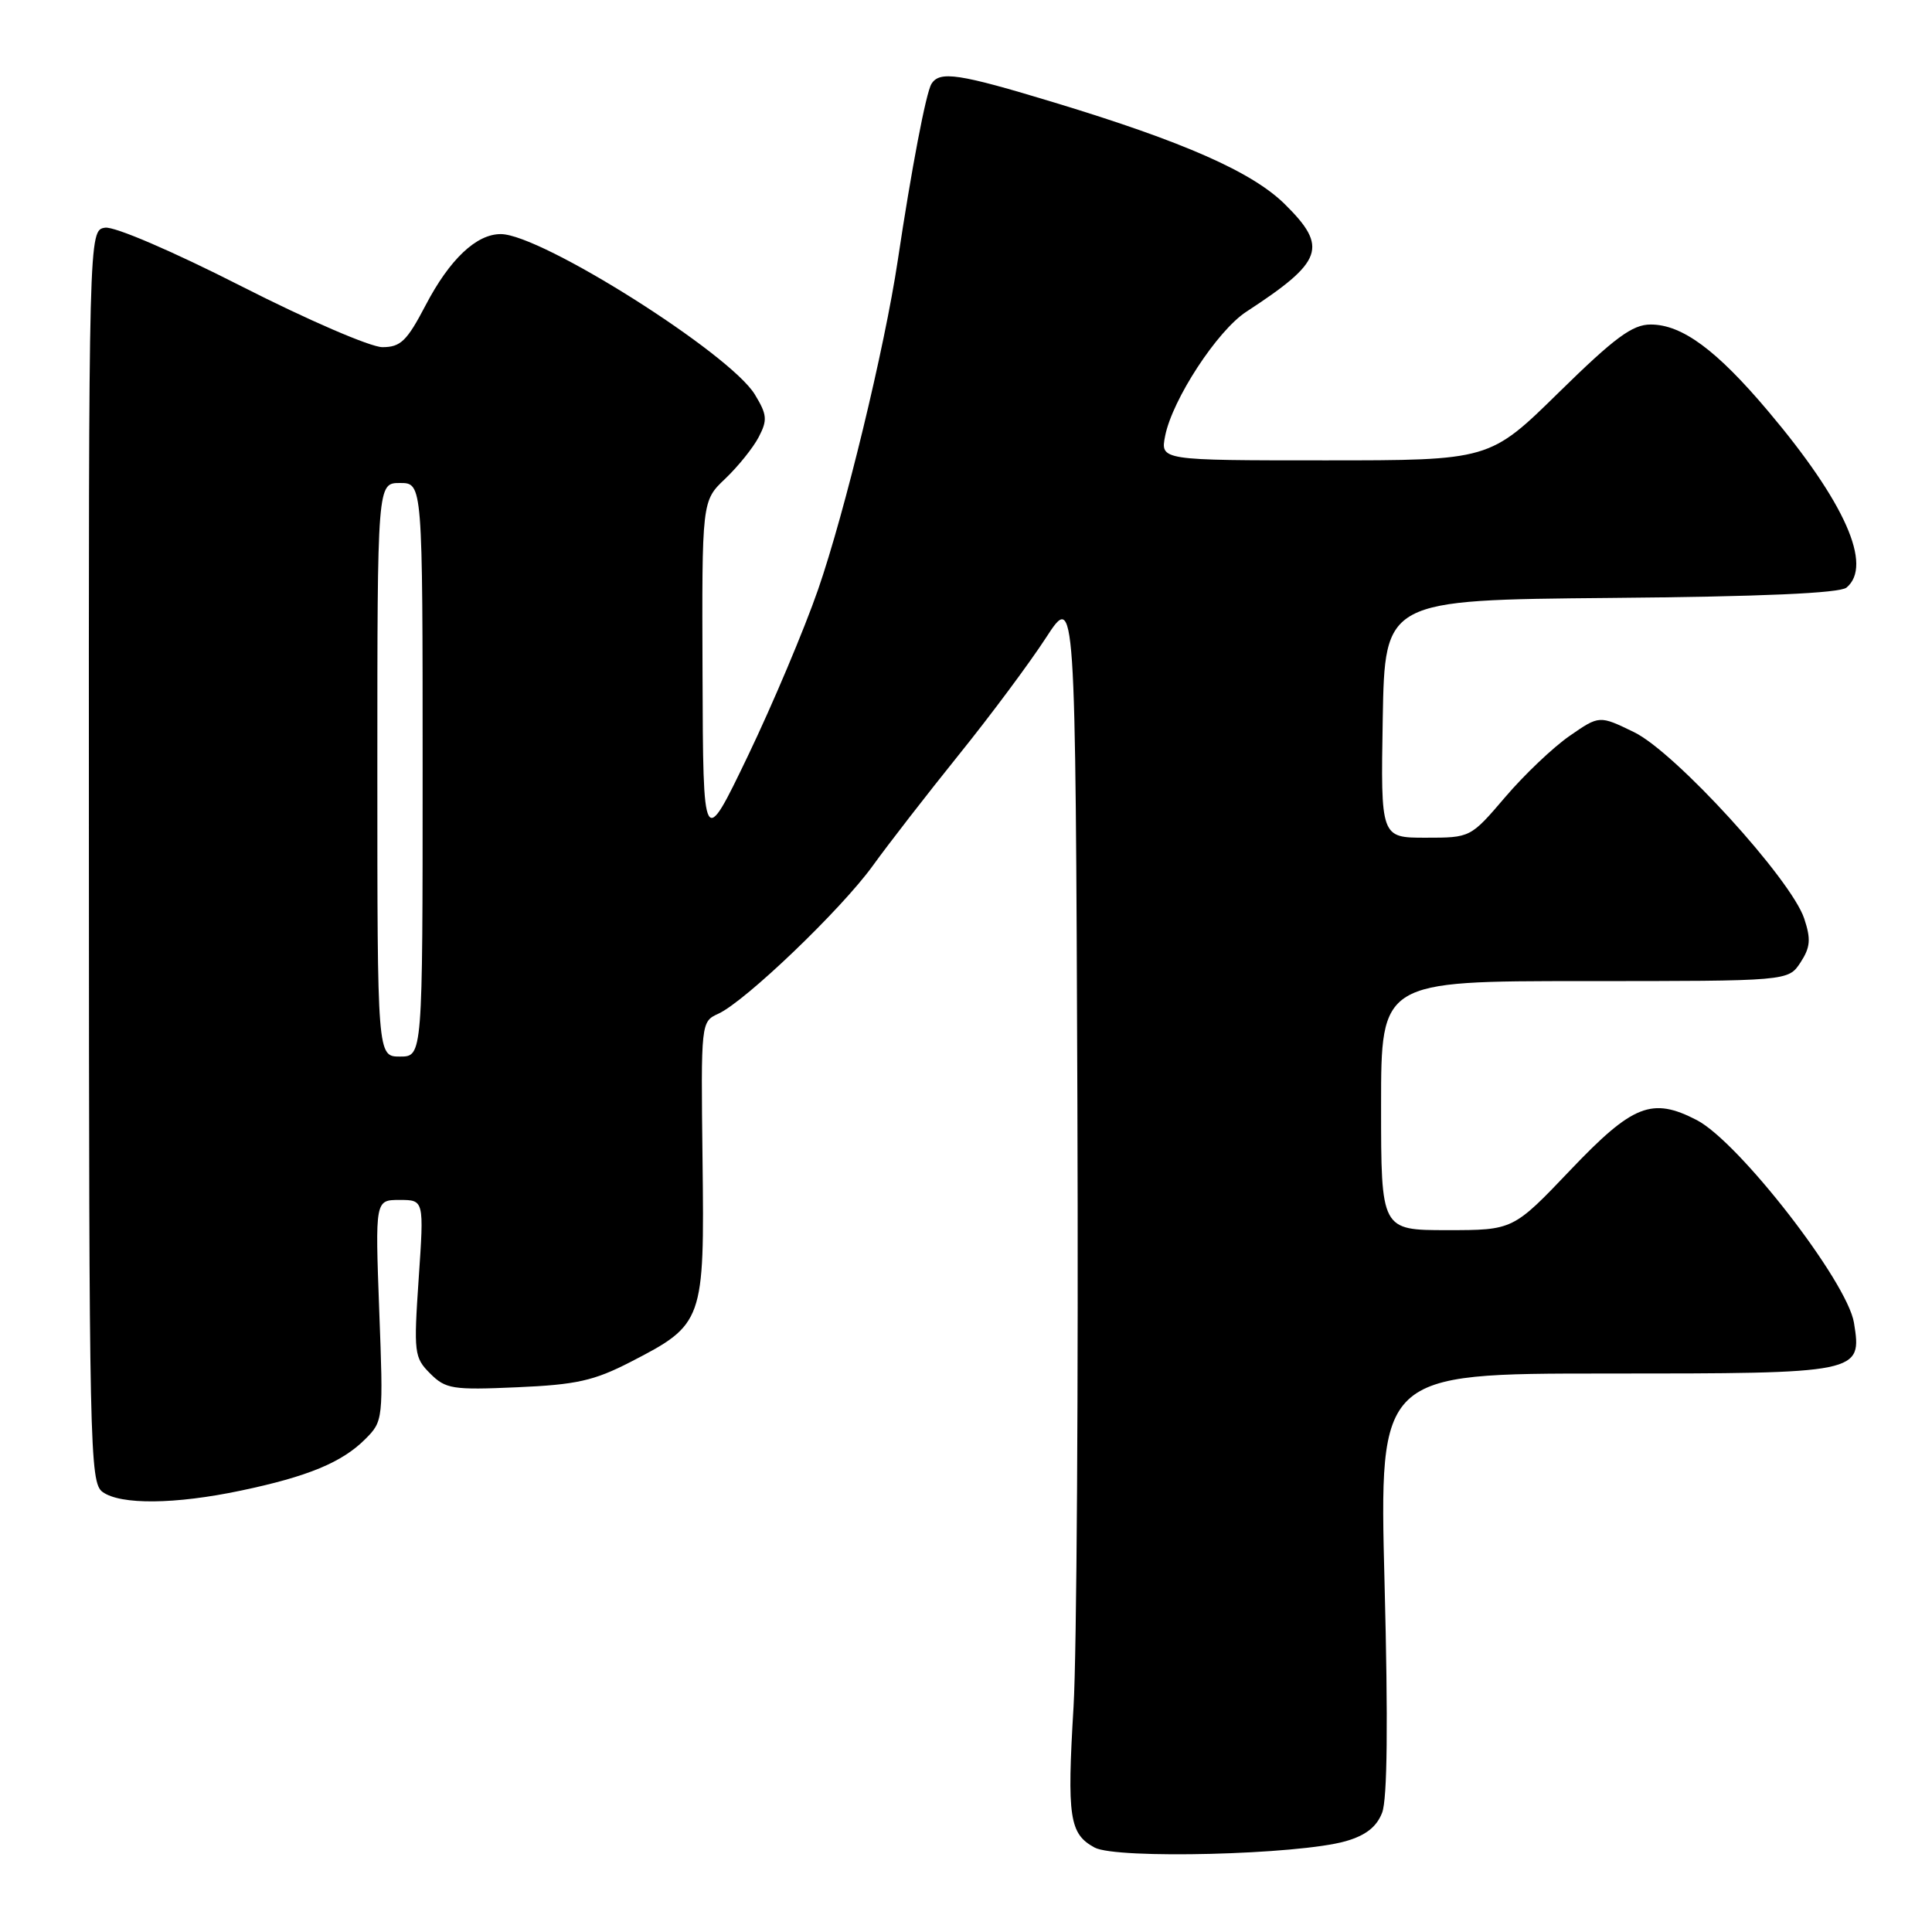 <?xml version="1.0" encoding="UTF-8" standalone="no"?>
<!DOCTYPE svg PUBLIC "-//W3C//DTD SVG 1.1//EN" "http://www.w3.org/Graphics/SVG/1.1/DTD/svg11.dtd" >
<svg xmlns="http://www.w3.org/2000/svg" xmlns:xlink="http://www.w3.org/1999/xlink" version="1.1" viewBox="0 0 256 256">
 <g >
 <path fill="currentColor"
d=" M 178.30 243.97 C 180.96 243.21 182.41 242.08 183.14 240.19 C 183.83 238.40 183.94 228.26 183.46 209.75 C 182.75 182.00 182.75 182.00 212.80 182.00 C 246.58 182.00 246.74 181.97 245.66 175.27 C 244.77 169.82 230.40 151.29 224.82 148.41 C 218.90 145.35 216.36 146.35 208.12 155.00 C 200.50 163.00 200.50 163.00 191.75 163.00 C 183.00 163.00 183.00 163.00 183.00 146.50 C 183.00 130.00 183.00 130.00 209.98 130.00 C 236.95 130.00 236.95 130.00 238.57 127.54 C 239.88 125.53 239.98 124.46 239.07 121.72 C 237.35 116.52 221.95 99.64 216.51 97.01 C 211.92 94.78 211.92 94.78 207.97 97.52 C 205.80 99.02 201.96 102.67 199.44 105.63 C 194.85 111.00 194.85 111.00 188.90 111.00 C 182.95 111.00 182.95 111.00 183.22 95.25 C 183.50 79.50 183.50 79.50 213.42 79.23 C 233.45 79.06 243.77 78.60 244.67 77.86 C 248.19 74.94 244.48 66.56 234.32 54.52 C 227.45 46.37 222.88 43.00 218.72 43.00 C 216.30 43.00 213.97 44.72 206.55 52.00 C 197.38 61.00 197.38 61.00 175.56 61.00 C 153.75 61.00 153.75 61.00 154.39 57.75 C 155.35 52.92 161.30 43.81 165.14 41.31 C 175.34 34.65 176.02 32.76 170.25 27.06 C 165.92 22.78 156.85 18.78 139.69 13.58 C 127.04 9.74 124.51 9.36 123.42 11.12 C 122.70 12.29 120.78 22.34 118.96 34.50 C 117.22 46.12 111.94 67.90 108.40 78.12 C 106.56 83.42 102.38 93.32 99.12 100.12 C 93.17 112.50 93.17 112.50 93.09 89.44 C 93.00 66.37 93.00 66.37 96.09 63.44 C 97.79 61.82 99.79 59.34 100.53 57.92 C 101.71 55.66 101.65 54.95 100.02 52.27 C 96.71 46.83 71.75 31.06 66.38 31.02 C 63.14 30.99 59.58 34.35 56.39 40.46 C 53.92 45.18 53.09 46.00 50.67 46.00 C 49.11 46.00 40.75 42.39 31.97 37.92 C 22.83 33.27 15.18 29.99 13.93 30.17 C 11.75 30.50 11.75 30.50 11.78 113.44 C 11.80 191.99 11.89 196.45 13.59 197.69 C 15.96 199.42 23.21 199.35 31.93 197.51 C 40.79 195.65 45.31 193.78 48.39 190.70 C 50.78 188.31 50.80 188.13 50.25 173.64 C 49.71 159.00 49.71 159.00 52.95 159.00 C 56.19 159.00 56.19 159.00 55.48 169.39 C 54.81 179.28 54.88 179.88 57.00 182.00 C 59.05 184.05 59.96 184.20 68.52 183.82 C 76.37 183.48 78.70 182.96 83.56 180.46 C 93.22 175.48 93.35 175.13 93.09 153.74 C 92.87 135.42 92.88 135.38 95.19 134.32 C 98.76 132.68 111.47 120.51 115.66 114.70 C 117.72 111.84 122.86 105.22 127.06 100.00 C 131.27 94.78 136.46 87.80 138.60 84.50 C 142.50 78.50 142.50 78.50 142.76 146.00 C 142.90 183.12 142.67 219.20 142.25 226.16 C 141.37 240.82 141.70 243.00 145.04 244.81 C 147.95 246.37 172.04 245.76 178.30 243.97 Z  M 50.00 102.00 C 50.00 64.00 50.00 64.00 53.00 64.00 C 56.00 64.00 56.00 64.00 56.00 102.00 C 56.00 140.00 56.00 140.00 53.00 140.00 C 50.00 140.00 50.00 140.00 50.00 102.00 Z "/>
</g>
</svg>